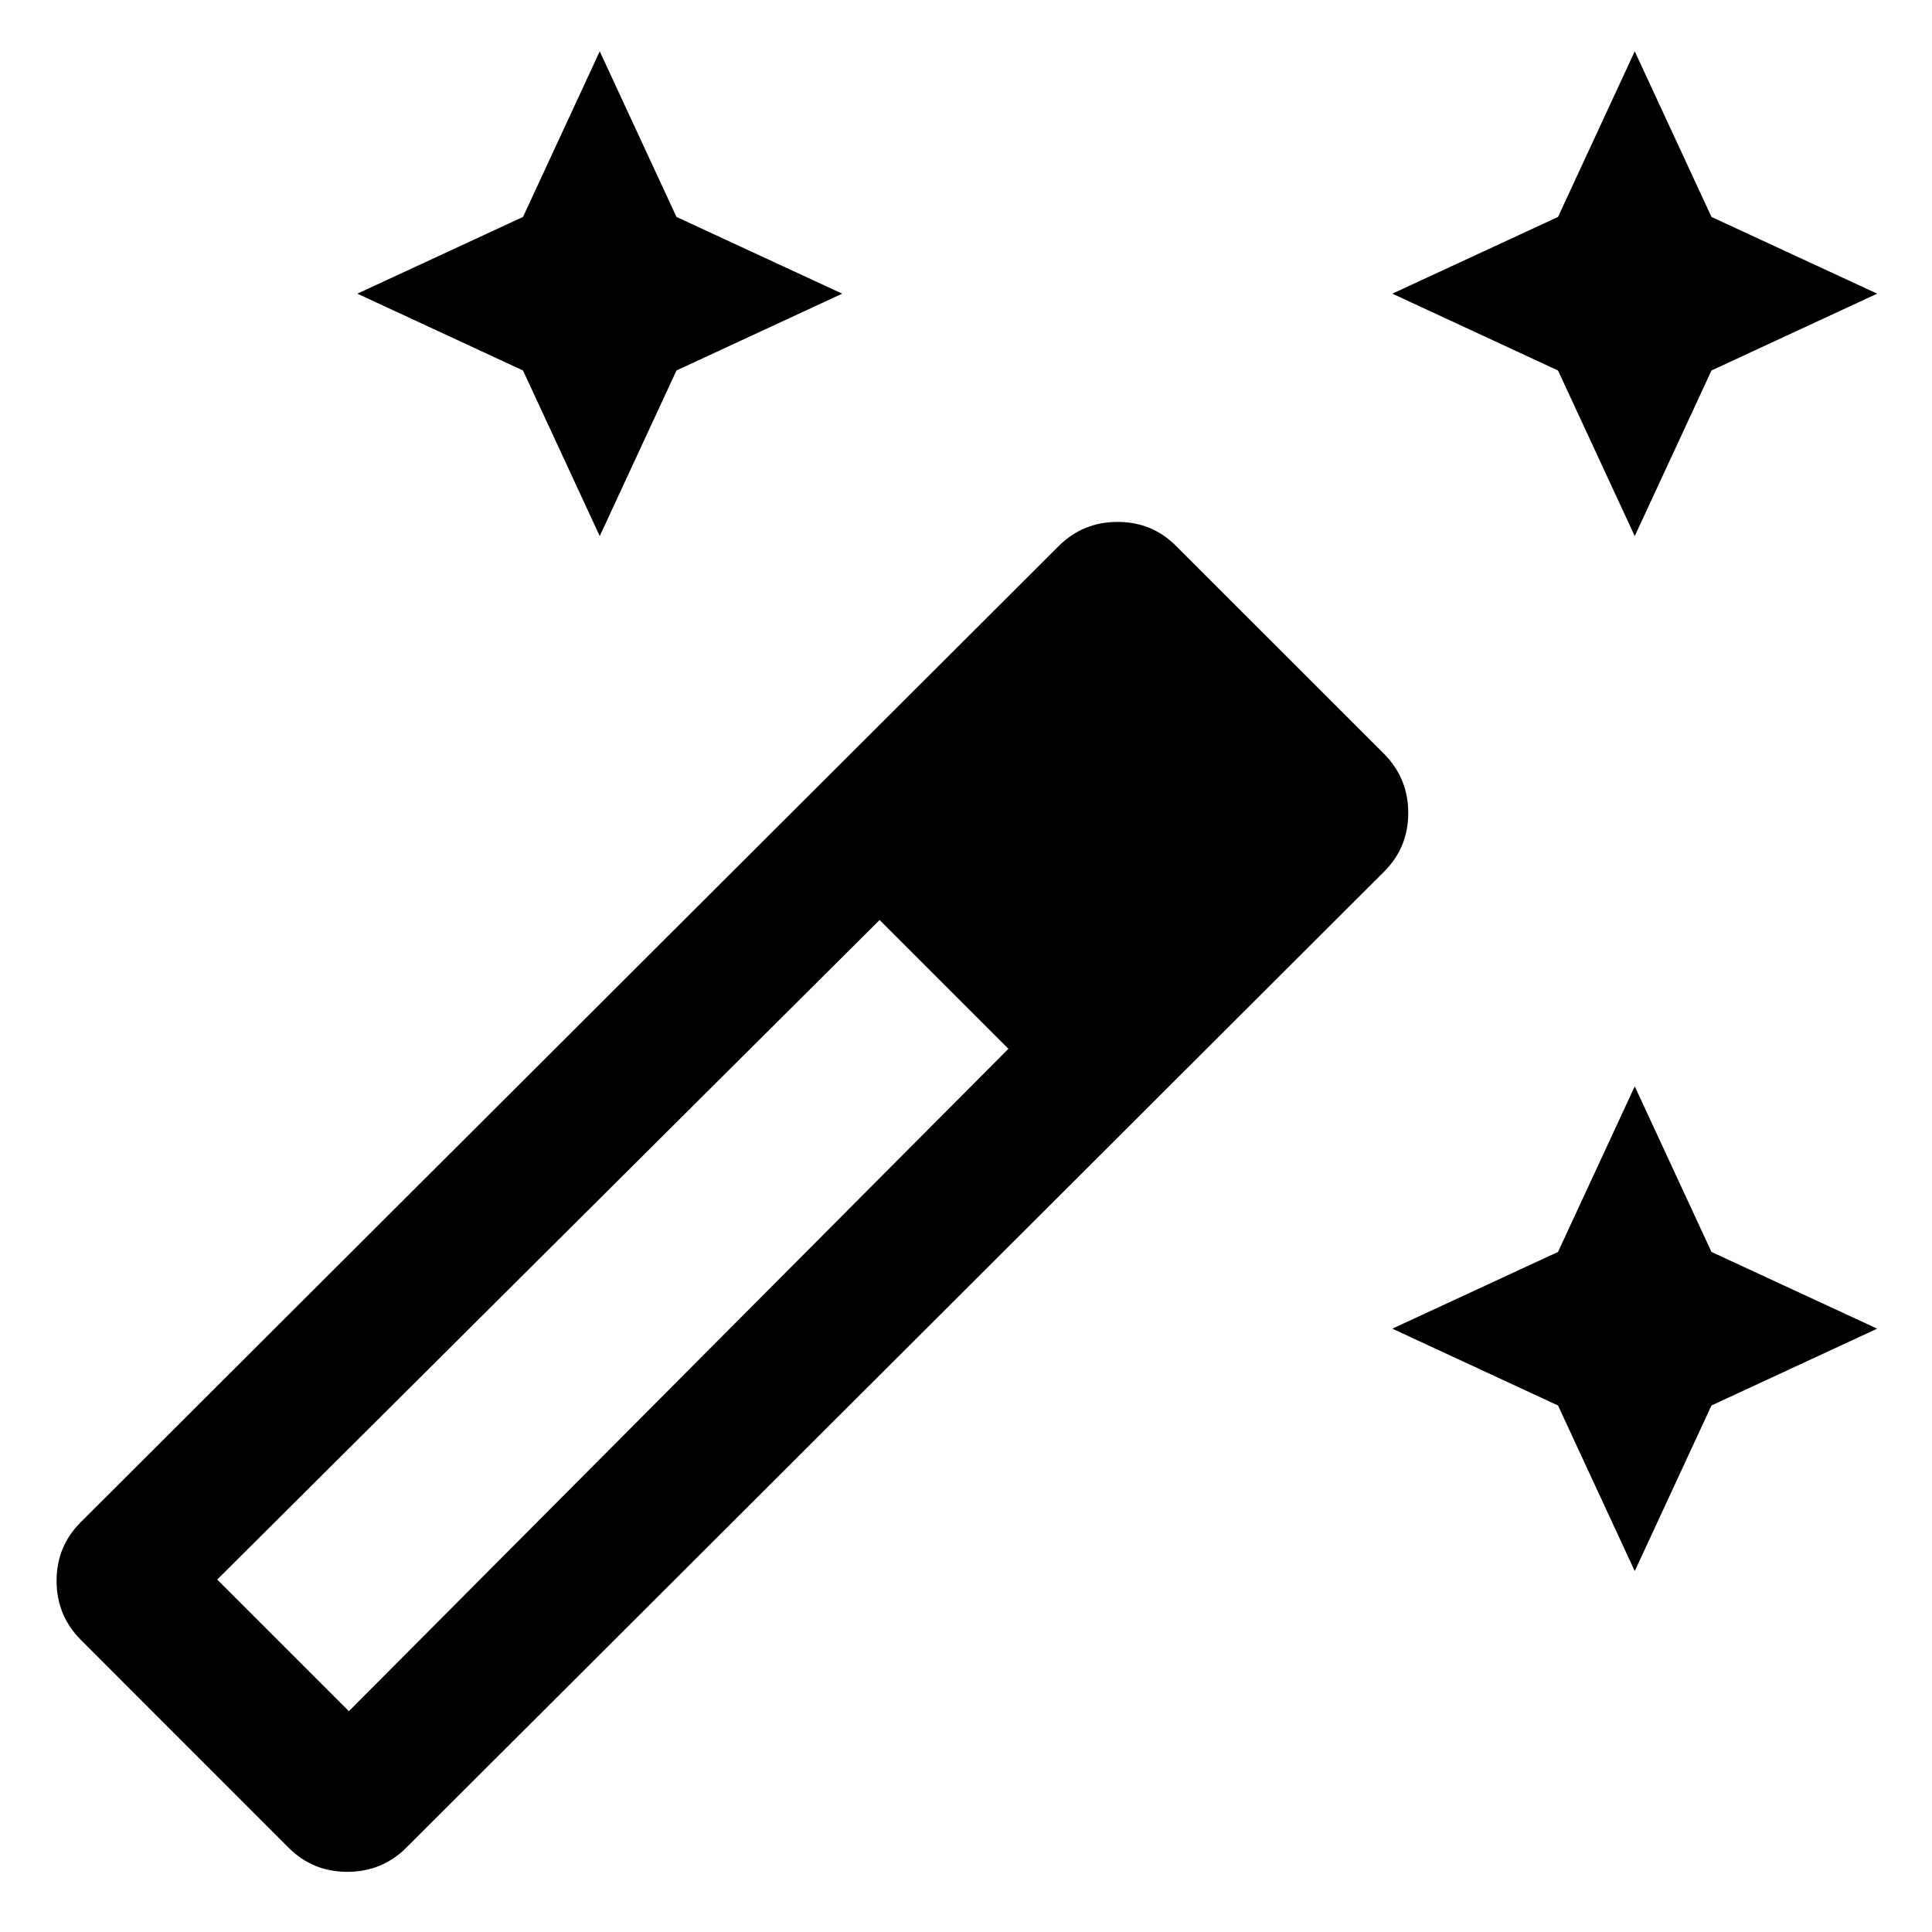 <svg width="21" height="21" viewBox="0 0 21 21" fill="current" xmlns="http://www.w3.org/2000/svg">
<path d="M17.769 5.827L16.935 4.027L15.134 3.192L16.935 2.358L17.769 0.558L18.603 2.358L20.404 3.192L18.603 4.027L17.769 5.827ZM6.519 5.827L5.685 4.027L3.884 3.192L5.685 2.358L6.519 0.558L7.353 2.358L9.154 3.192L7.353 4.027L6.519 5.827ZM17.769 17.077L16.935 15.277L15.134 14.442L16.935 13.608L17.769 11.808L18.603 13.608L20.404 14.442L18.603 15.277L17.769 17.077ZM3.138 20.085L0.877 17.823C0.702 17.646 0.615 17.433 0.615 17.183C0.615 16.933 0.702 16.721 0.877 16.546L11.508 5.935C11.684 5.76 11.898 5.673 12.148 5.673C12.398 5.673 12.61 5.76 12.784 5.935L15.046 8.196C15.22 8.373 15.307 8.586 15.307 8.836C15.307 9.086 15.22 9.299 15.046 9.473L4.415 20.085C4.239 20.259 4.025 20.346 3.775 20.346C3.525 20.346 3.313 20.259 3.138 20.085ZM3.792 18.6L10.961 11.4L9.561 10L2.361 17.169L3.792 18.6Z" fill="current"/>
</svg>
